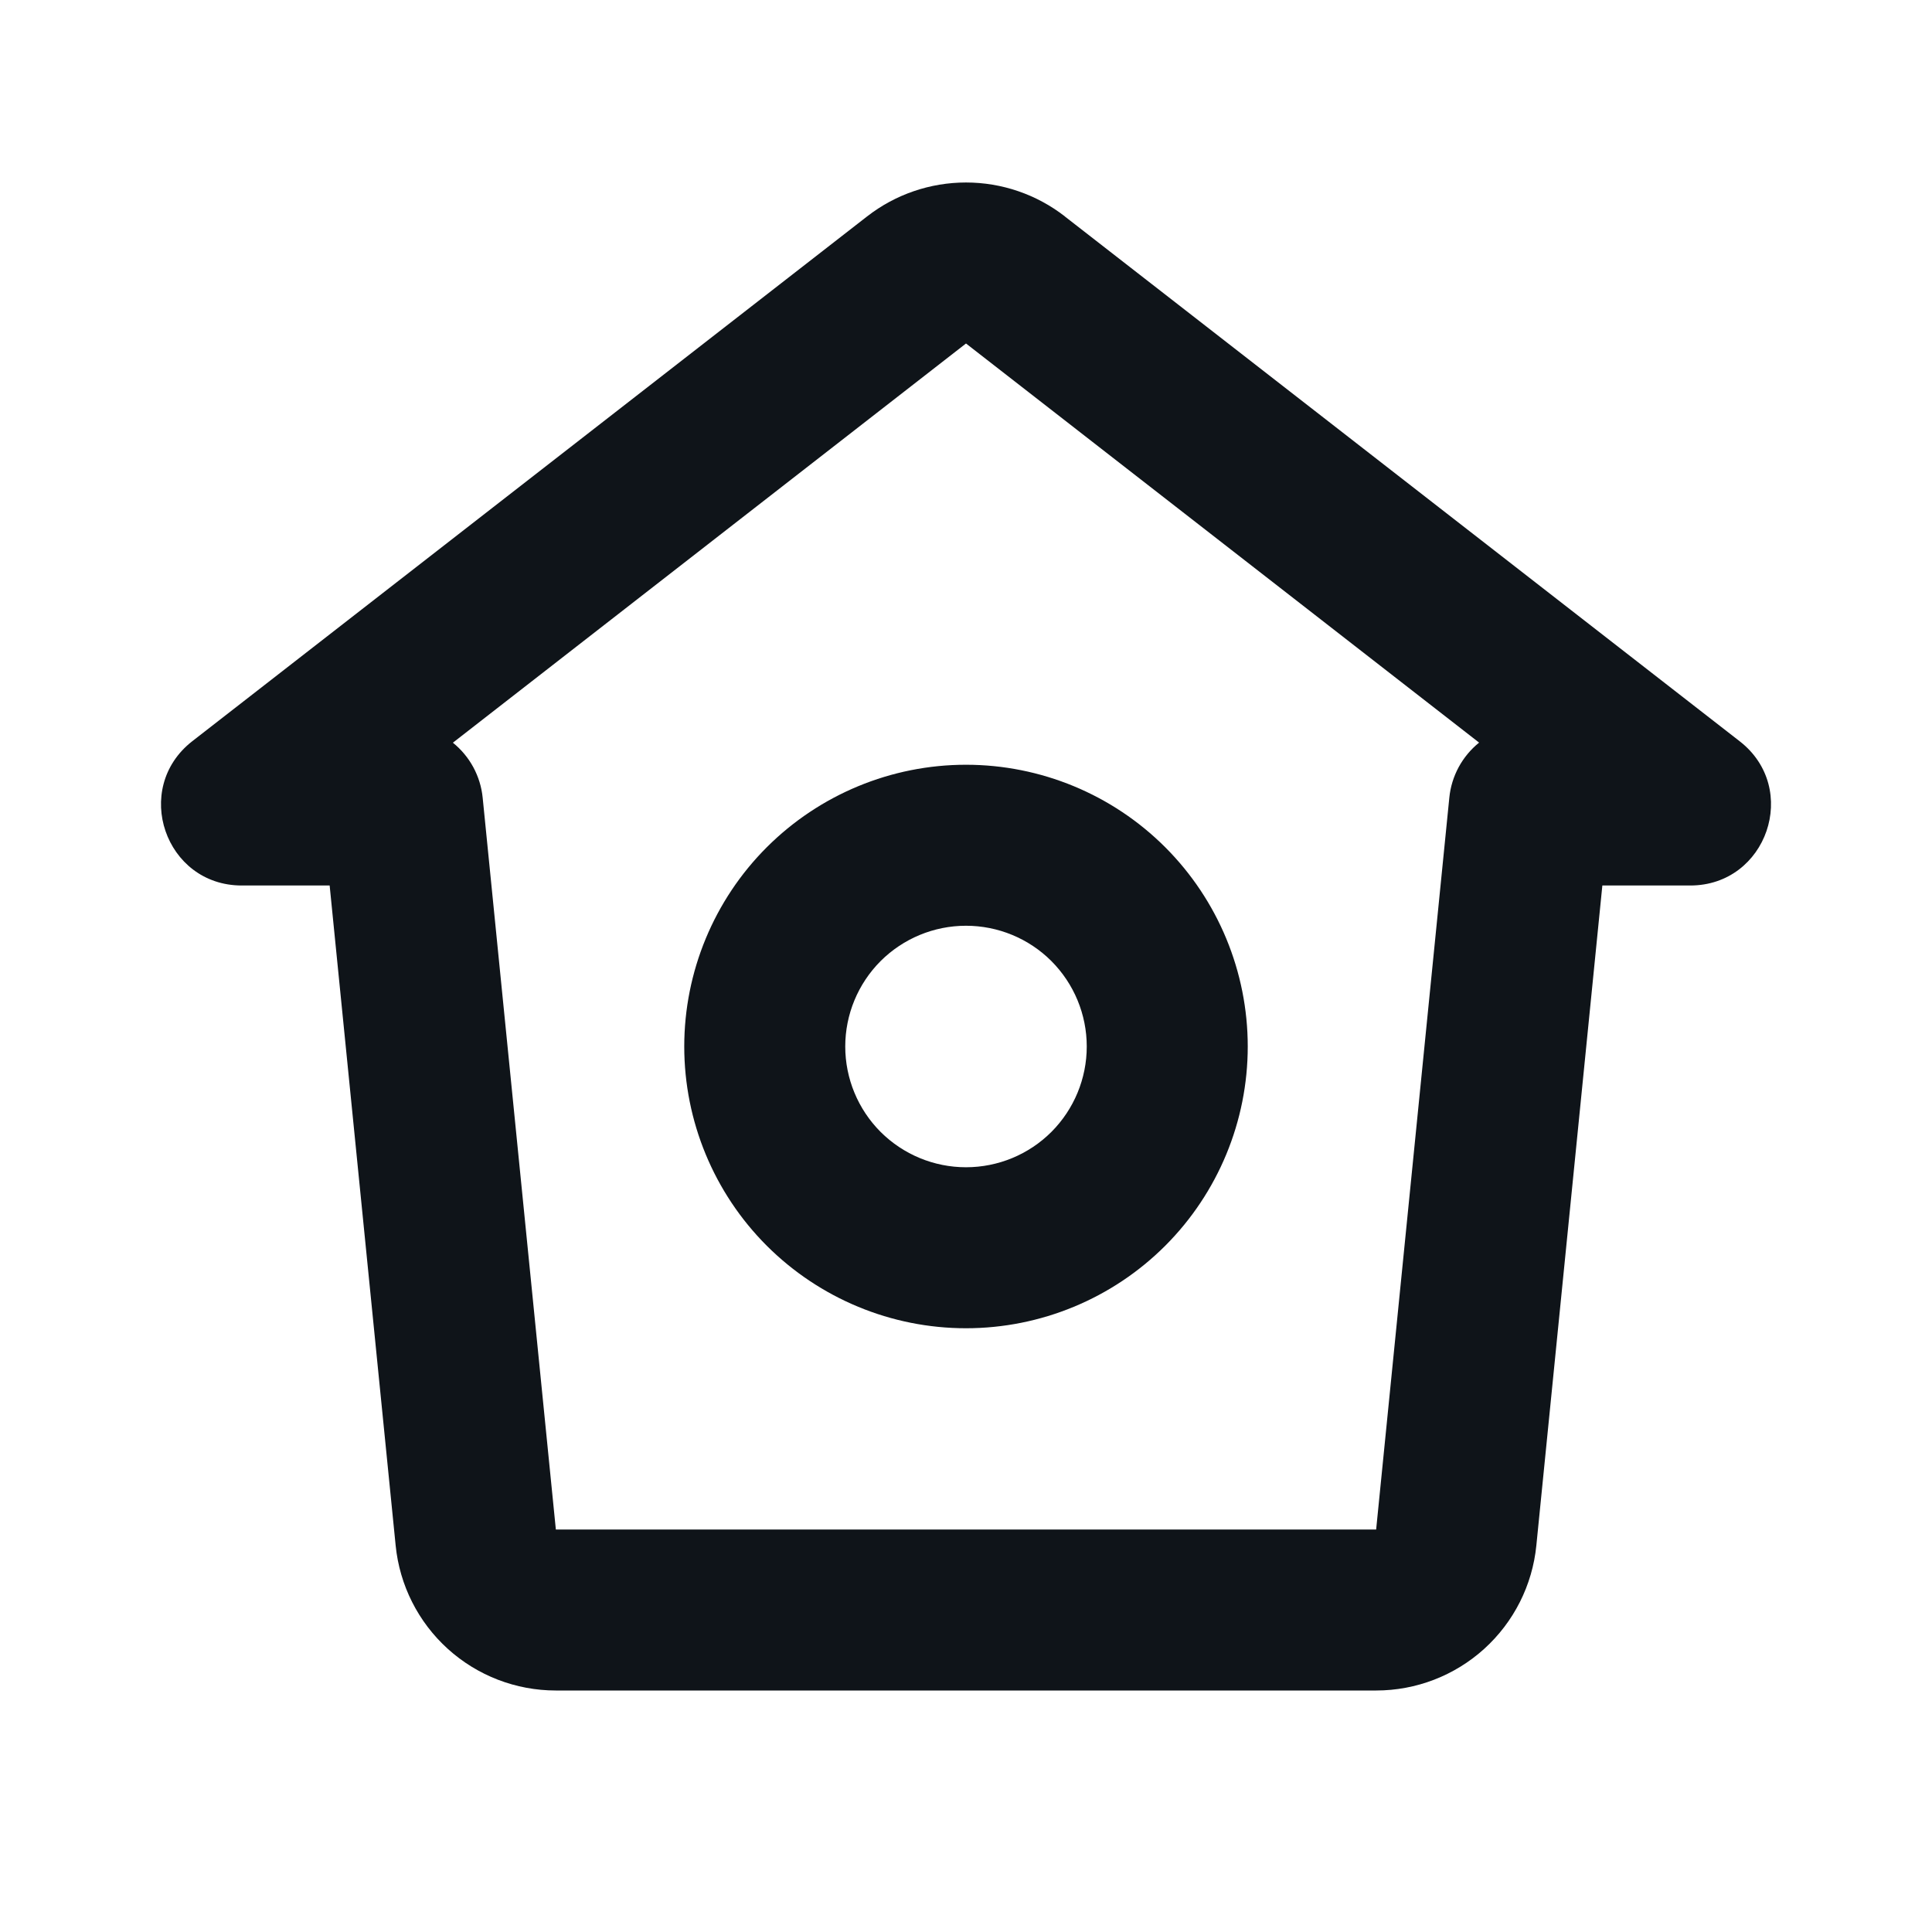 <svg width="24" height="24" viewBox="0 0 24 24" fill="none" xmlns="http://www.w3.org/2000/svg">
<g clip-path="url(#clip0_113_1207)">
<path fill-rule="evenodd" clip-rule="evenodd" d="M13.228 2.688C12.877 2.415 12.445 2.267 12 2.267C11.555 2.267 11.123 2.415 10.772 2.688L2.388 9.208C1.636 9.795 2.05 11 3.003 11H4.095L4.915 19.199C4.964 19.692 5.195 20.15 5.563 20.483C5.931 20.816 6.409 21 6.905 21H17.095C17.591 21 18.069 20.816 18.437 20.483C18.805 20.15 19.036 19.692 19.085 19.199L19.905 11H20.997C21.949 11 22.365 9.795 21.612 9.209L13.228 2.689V2.688ZM5.996 9.91C5.983 9.777 5.943 9.648 5.88 9.531C5.816 9.413 5.73 9.31 5.626 9.226L12 4.267L18.374 9.225C18.27 9.309 18.184 9.412 18.12 9.53C18.057 9.647 18.017 9.776 18.004 9.909L17.095 19H6.905L5.996 9.91ZM10.5 13C10.5 12.602 10.658 12.221 10.939 11.939C11.221 11.658 11.602 11.5 12 11.5C12.398 11.5 12.78 11.658 13.061 11.939C13.342 12.221 13.5 12.602 13.5 13C13.5 13.398 13.342 13.779 13.061 14.061C12.78 14.342 12.398 14.5 12 14.5C11.602 14.5 11.221 14.342 10.939 14.061C10.658 13.779 10.5 13.398 10.5 13ZM12 9.5C11.072 9.5 10.182 9.869 9.525 10.525C8.869 11.181 8.5 12.072 8.5 13C8.5 13.928 8.869 14.819 9.525 15.475C10.182 16.131 11.072 16.5 12 16.5C12.928 16.5 13.819 16.131 14.475 15.475C15.131 14.819 15.5 13.928 15.5 13C15.5 12.072 15.131 11.181 14.475 10.525C13.819 9.869 12.928 9.5 12 9.5Z" fill="#0F1419"/>
</g>
<defs>
<clipPath id="clip0_113_1207">
<rect width="24" height="24" fill="white"/>
</clipPath>
</defs>
</svg>
